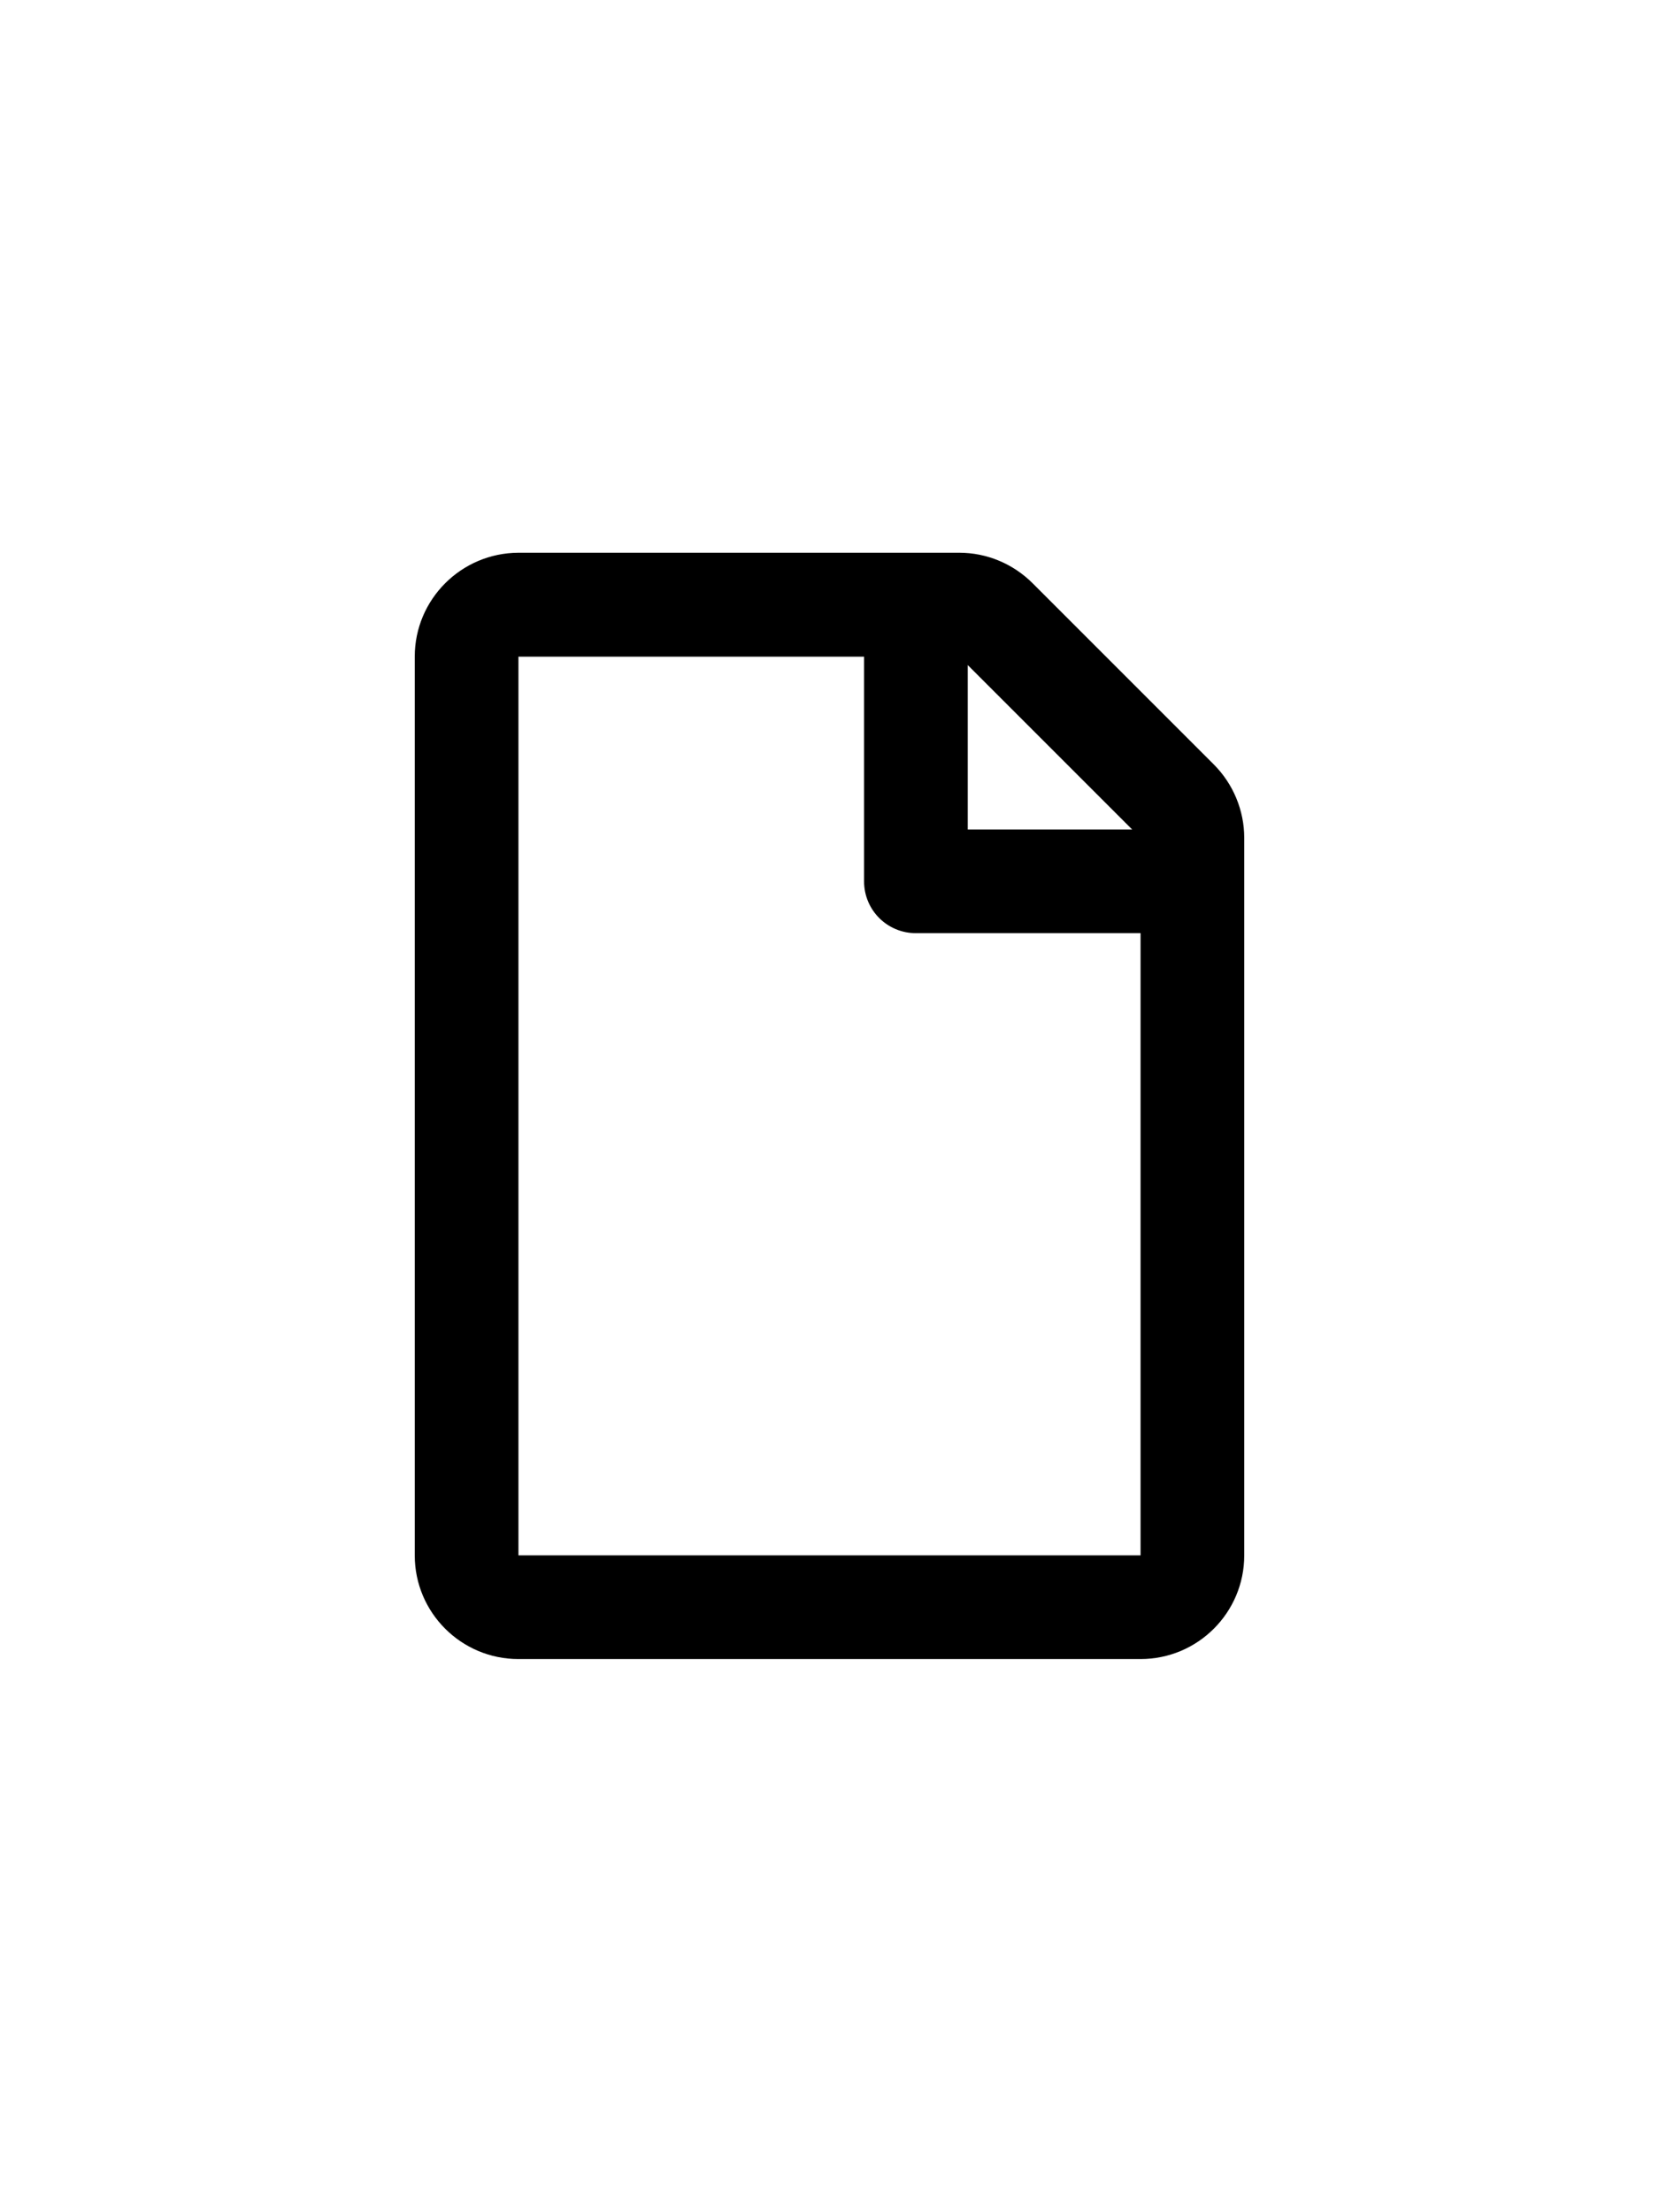 <?xml version="1.0" encoding="UTF-8" standalone="no"?>
<svg
   aria-hidden="true"
   focusable="false"
   data-prefix="far"
   data-icon="file"
   class="svg-inline--fa fa-file fa-w-12"
   role="img"
   viewBox="0 0 384 512"
   version="1.1"
   id="svg1"
   sodipodi:docname="file-regular.svg"
   inkscape:version="1.3.1 (9b9bdc1480, 2023-11-25, custom)"
   xmlns:inkscape="http://www.inkscape.org/namespaces/inkscape"
   xmlns:sodipodi="http://sodipodi.sourceforge.net/DTD/sodipodi-0.dtd"
   xmlns="http://www.w3.org/2000/svg"
   xmlns:svg="http://www.w3.org/2000/svg">
  <defs
     id="defs1" />
  <sodipodi:namedview
     id="namedview1"
     pagecolor="#ffffff"
     bordercolor="#000000"
     borderopacity="0.25"
     inkscape:showpageshadow="2"
     inkscape:pageopacity="0.0"
     inkscape:pagecheckerboard="0"
     inkscape:deskcolor="#d1d1d1"
     inkscape:zoom="1.59375"
     inkscape:cx="192.31373"
     inkscape:cy="256"
     inkscape:window-width="1850"
     inkscape:window-height="1016"
     inkscape:window-x="70"
     inkscape:window-y="27"
     inkscape:window-maximized="1"
     inkscape:current-layer="svg1" />
  <path
     fill="currentColor"
     d="M 280.948,176.926 238.999,134.977 c -4.5,-4.5 -10.6,-7.05 -16.95,-7.05 H 120.001 c -13.25,0.05 -24,10.8 -24,24.05 v 207.996 c 0,13.25 10.75,24 24,24 h 143.997 c 13.25,0 24,-10.75 24,-24 V 193.926 c 0,-6.35 -2.55,-12.5 -7.05,-17 z m -18.9,15.05 H 223.999 V 153.927 Z M 120.001,359.973 V 151.977 h 79.999 v 51.999 c 0,6.65 5.35,12 12,12 h 51.999 v 143.997 z"
     id="path1"
     style="stroke-width:0.5" />
</svg>
